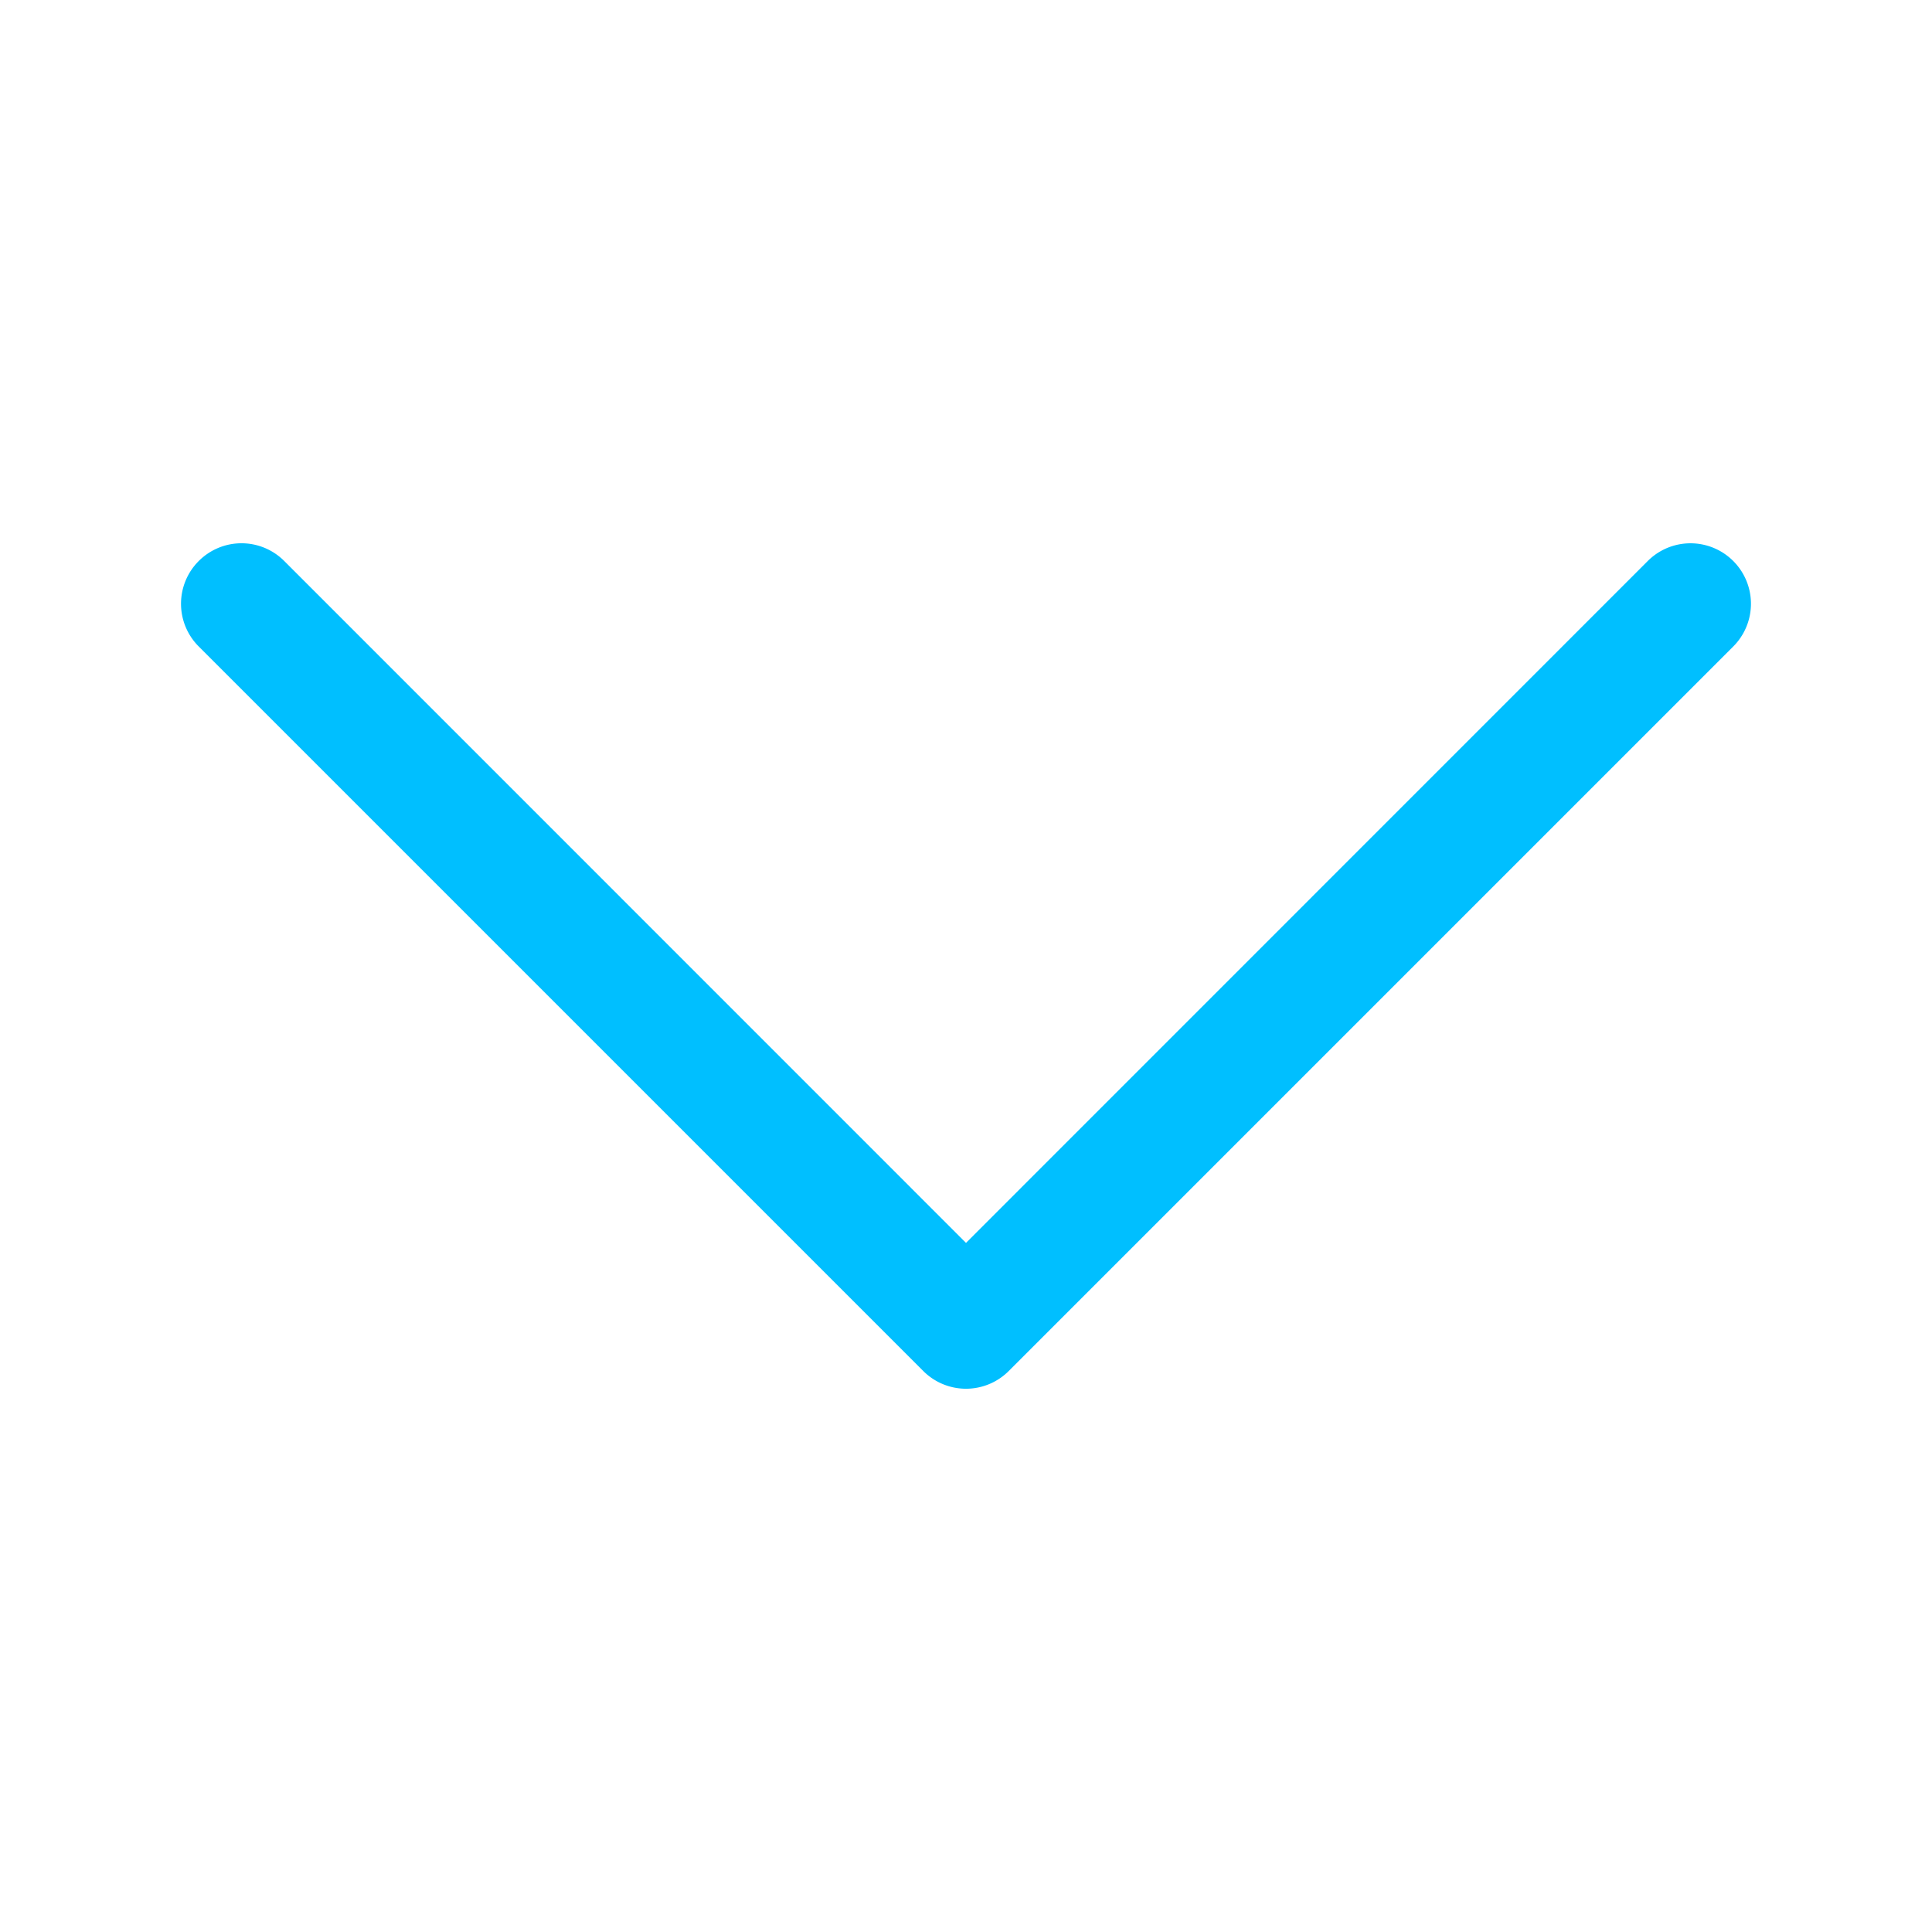 <svg xmlns='http://www.w3.org/2000/svg' viewBox='0 0 16 16' fill='#00bfff'><path fill-rule='evenodd' d='M1.646 4.646a.5.5 0 0 1 .708 0L8 10.293l5.646-5.647a.5.5 0 0 1 .708.708l-6 6a.5.5 0 0 1-.708 0l-6-6a.5.5 0 0 1 0-.708z'/></svg>